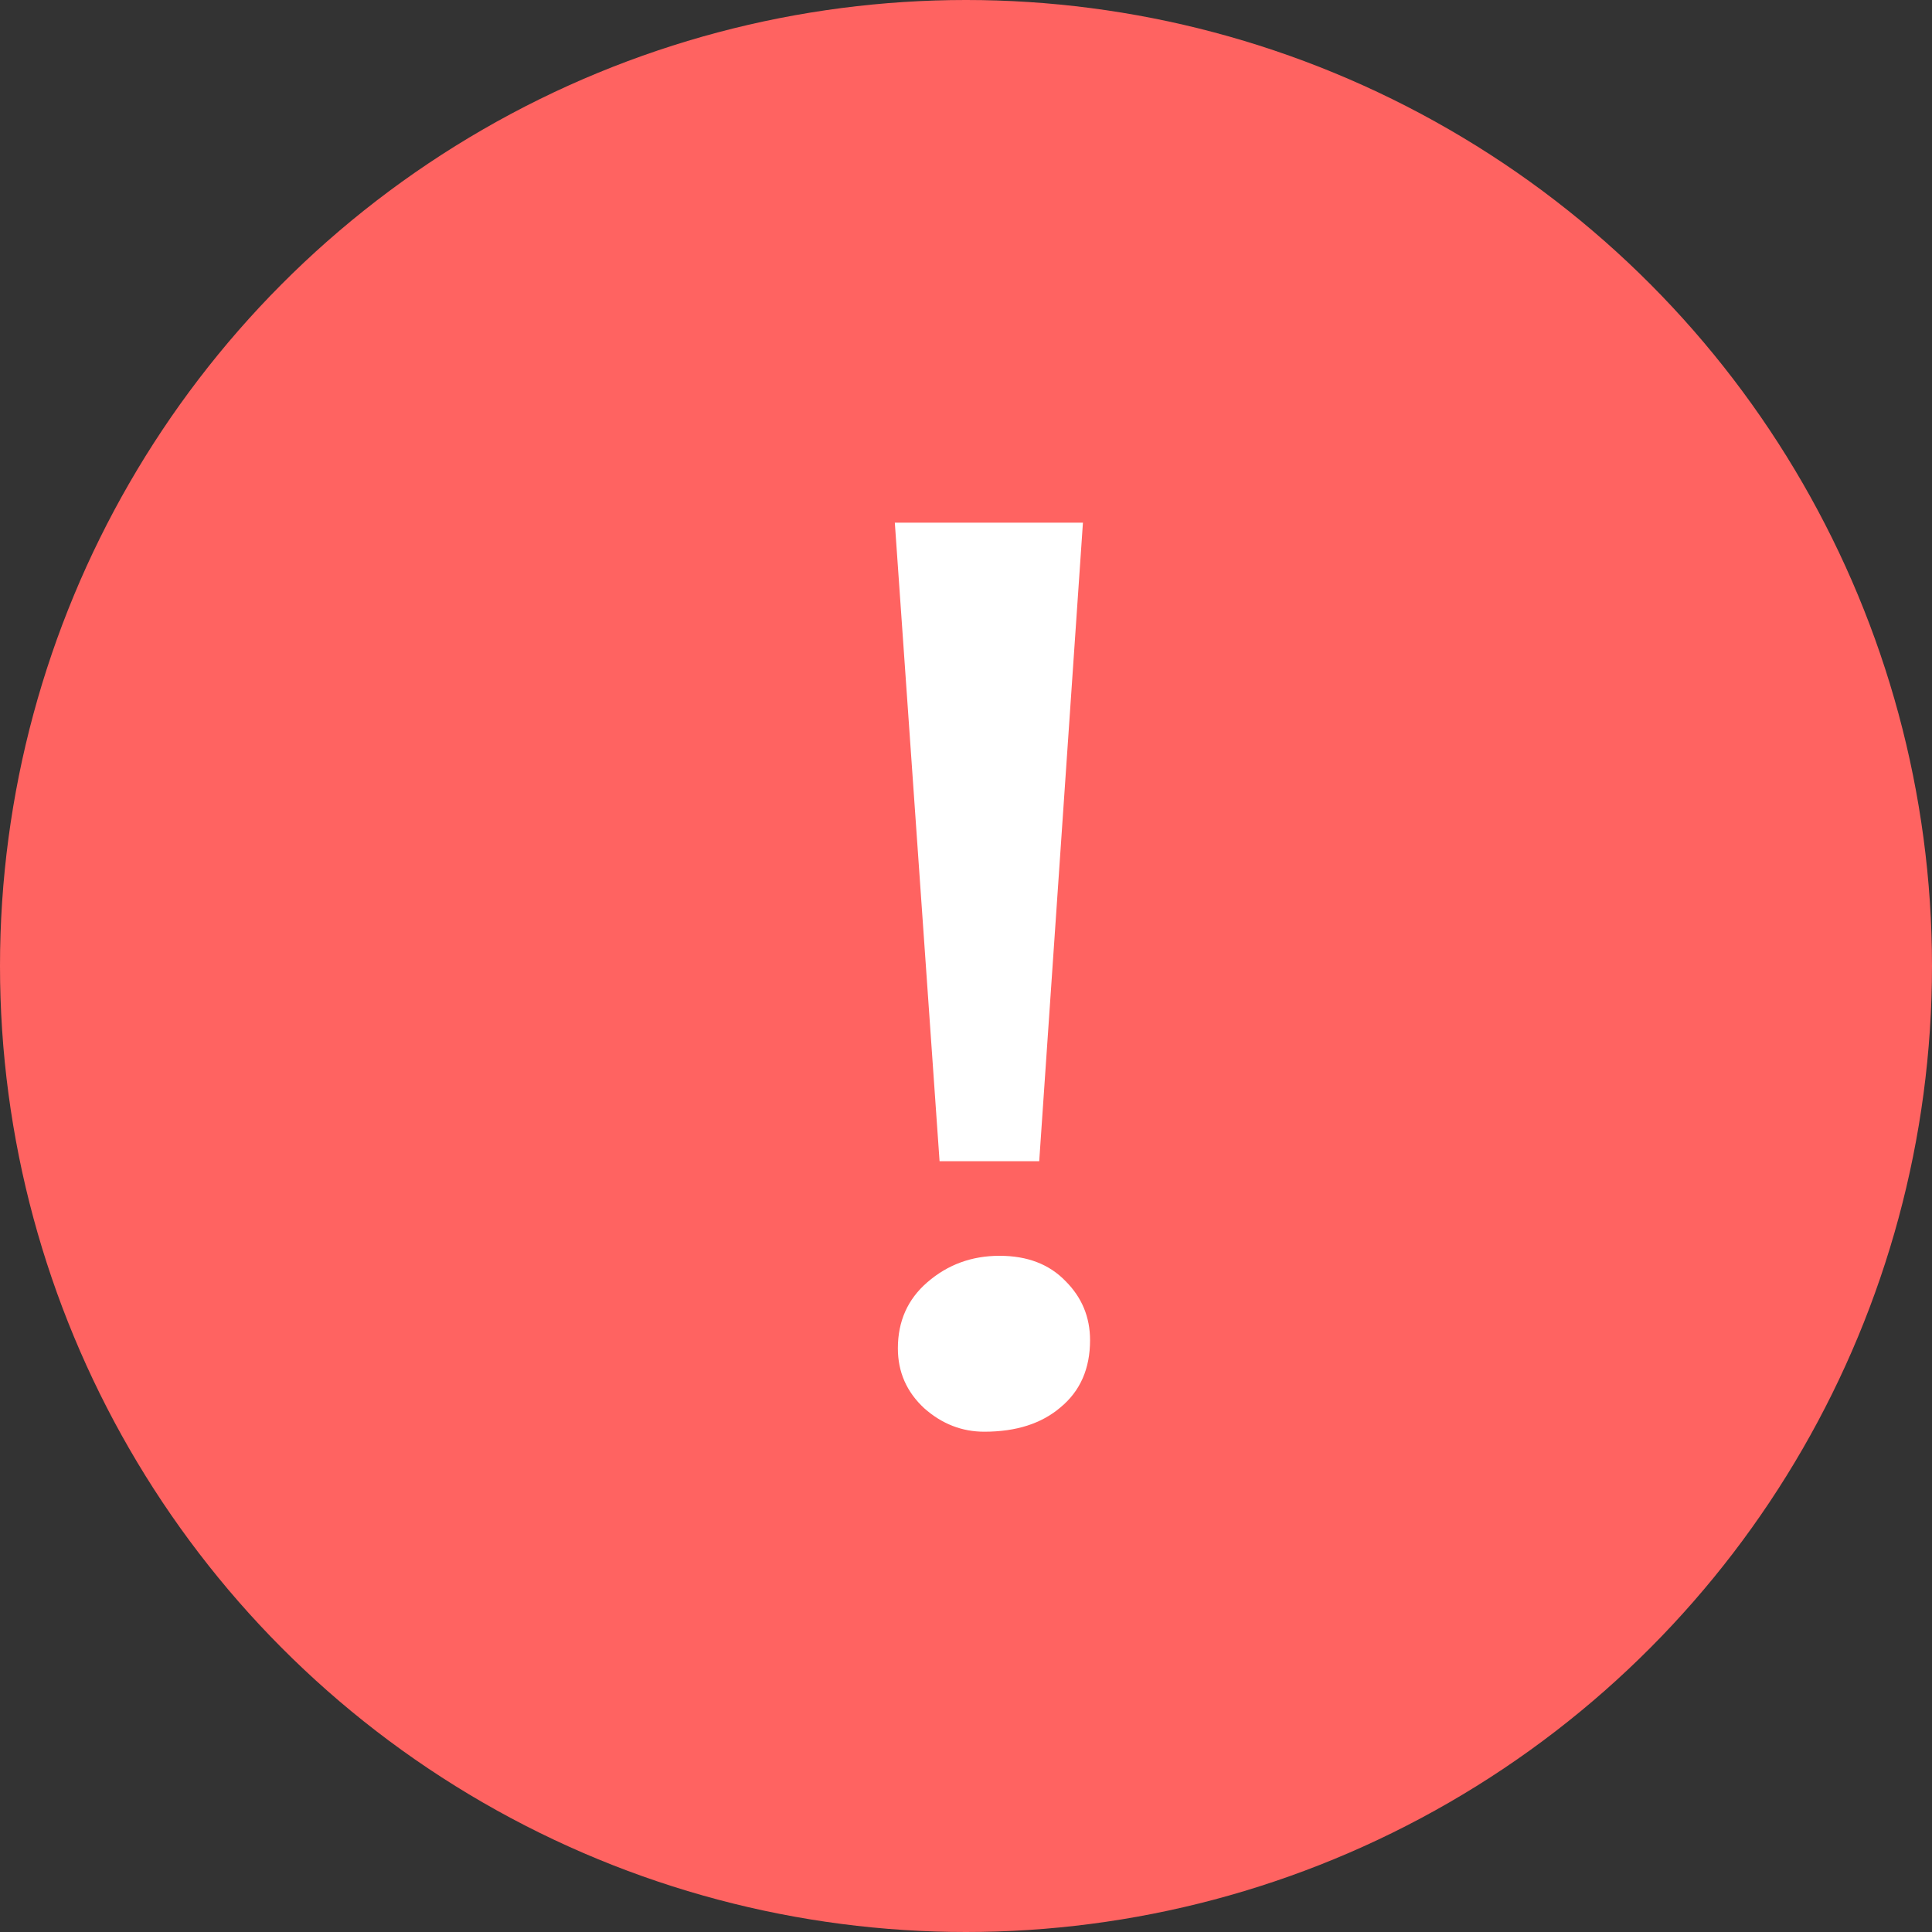 <?xml version="1.0" ?><svg role="img" viewBox="0 0 57 57" fill="none" xmlns="http://www.w3.org/2000/svg">
<rect x="0" y="0" width="57" height="57" fill="#333333" stroke="none"/>
<circle cx="28.5" cy="28.5" r="28.5" fill="#FF6361"/>
<path d="M30.66 34.26H27.72L26.4 15.42H31.95L30.66 34.26ZM26.49 39.78C26.49 38.98 26.78 38.33 27.36 37.83C27.96 37.31 28.67 37.05 29.49 37.05C30.31 37.05 30.96 37.3 31.44 37.8C31.92 38.28 32.16 38.86 32.16 39.54C32.16 40.38 31.87 41.04 31.29 41.52C30.73 42 29.98 42.24 29.04 42.24C28.38 42.24 27.79 42.01 27.27 41.55C26.75 41.07 26.49 40.48 26.49 39.78Z" fill="white"/>
</svg>

